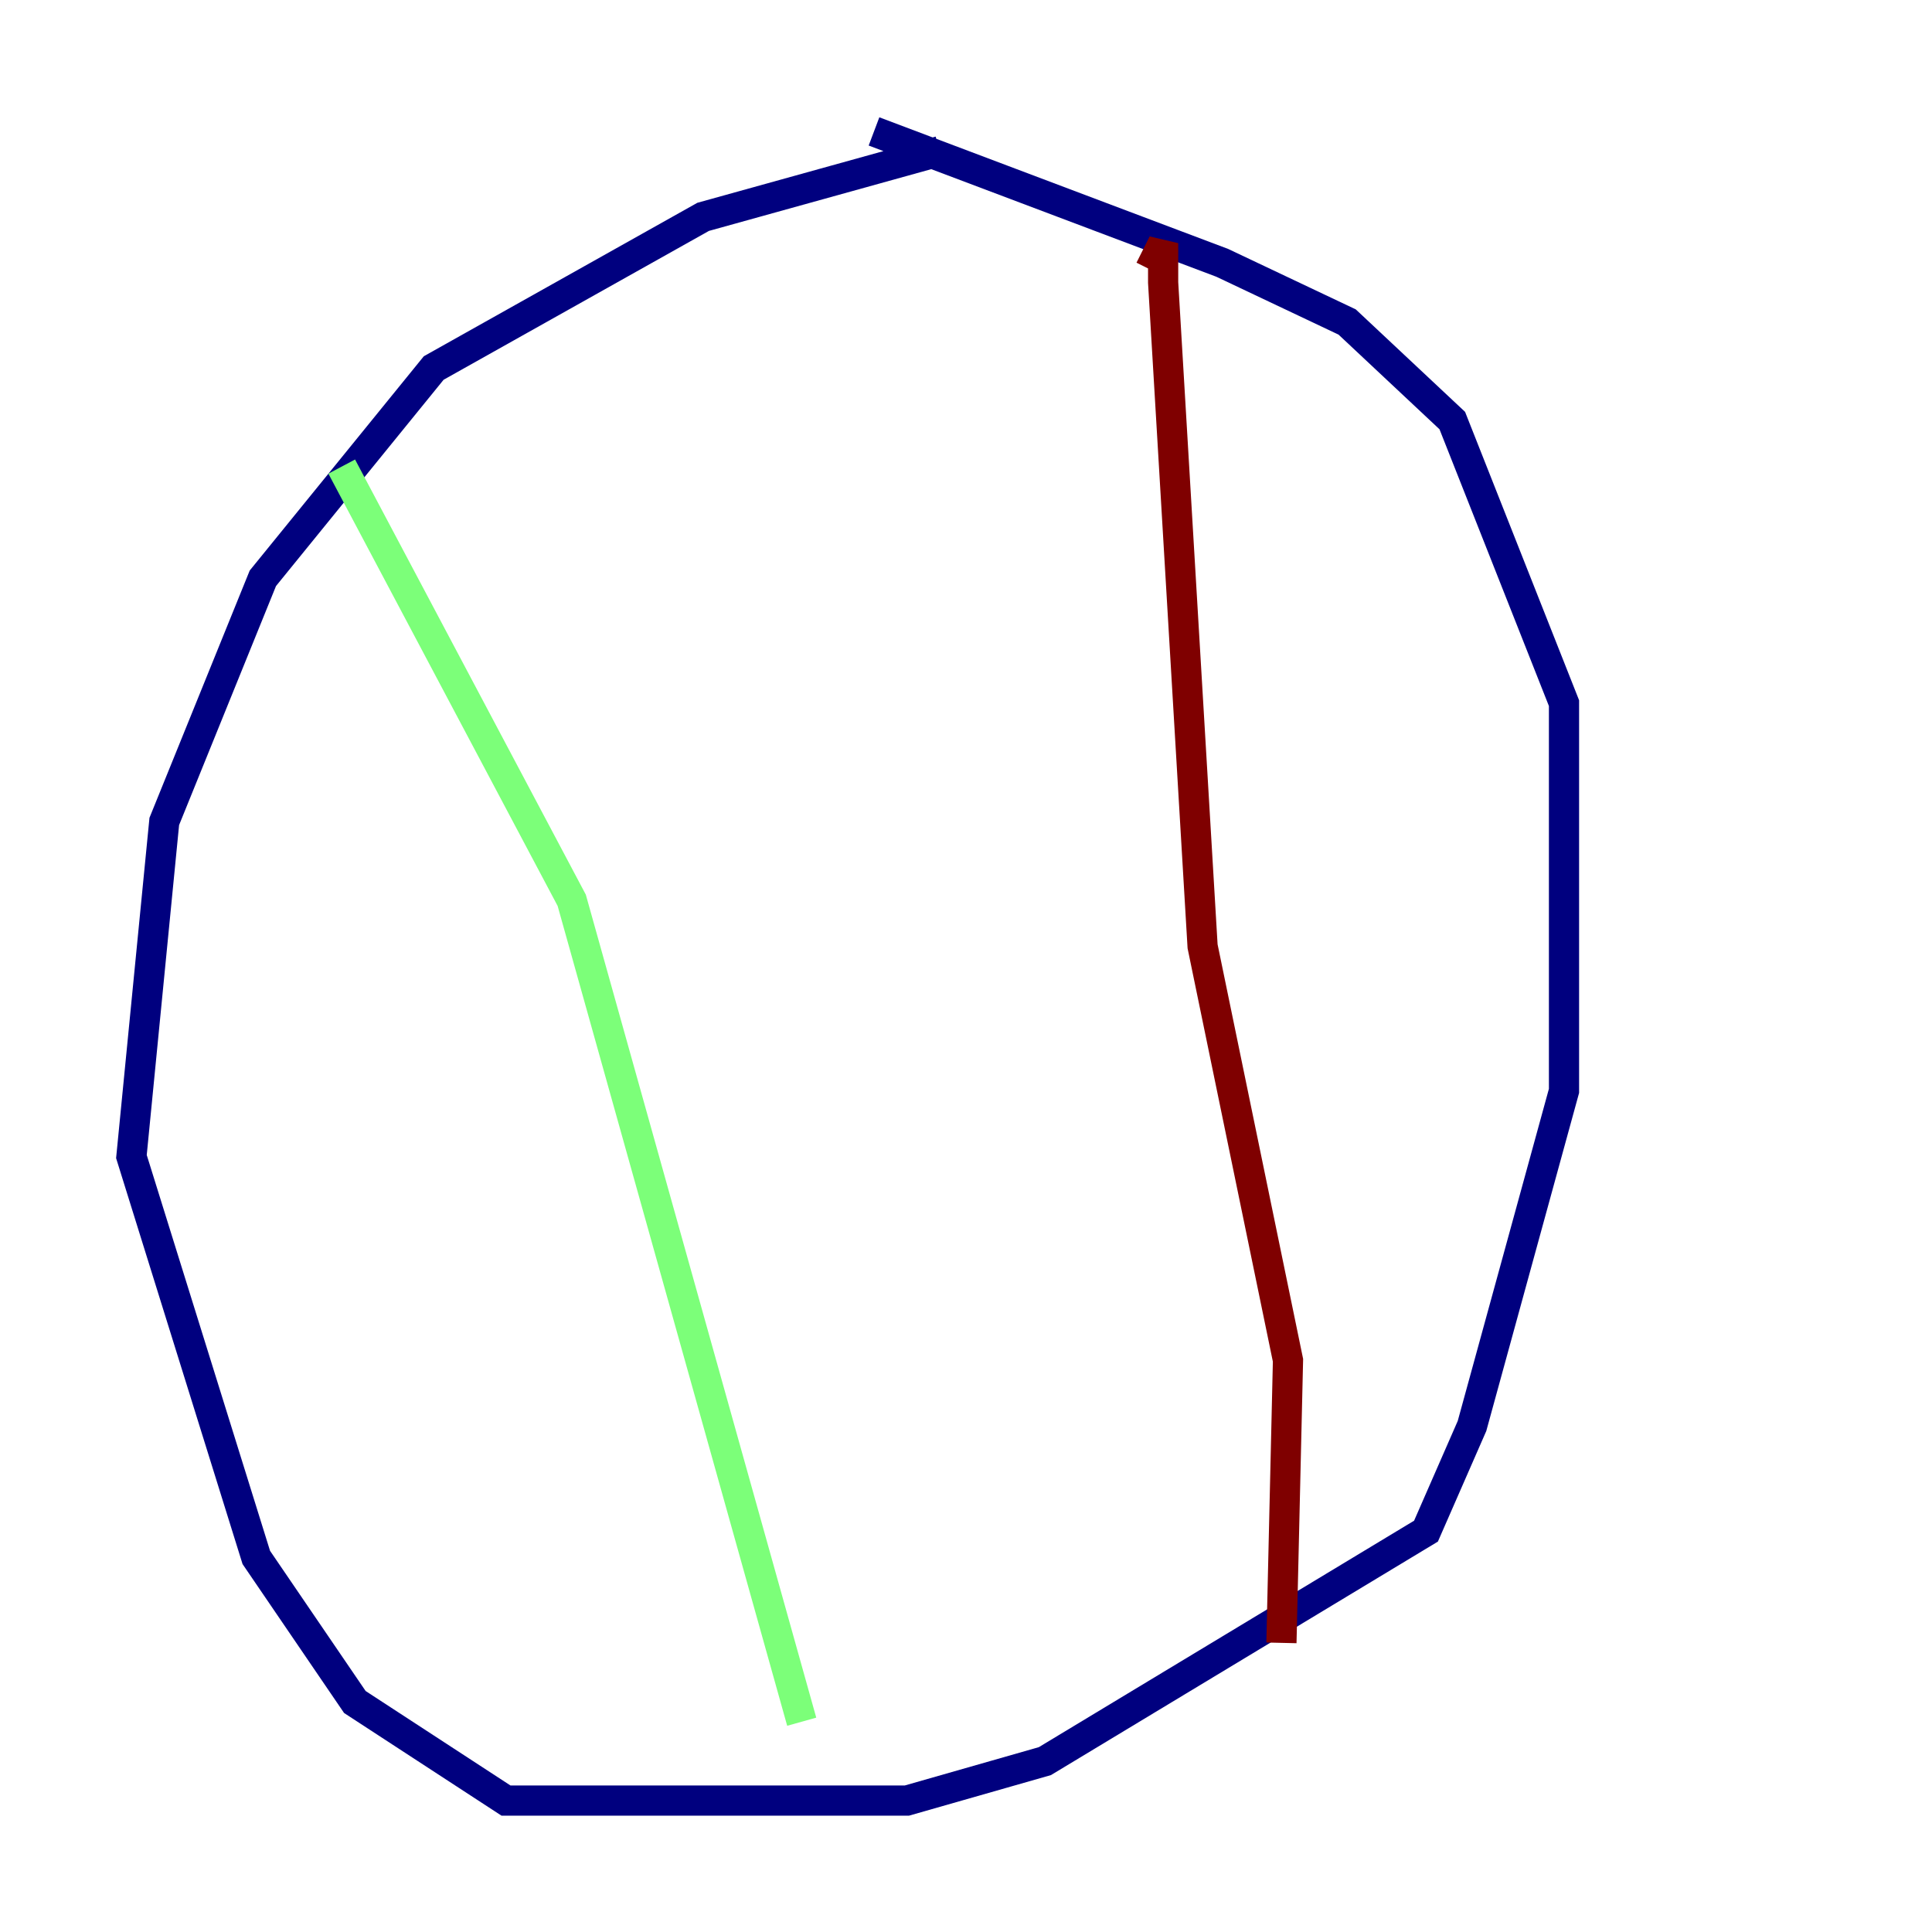 <?xml version="1.0" encoding="utf-8" ?>
<svg baseProfile="tiny" height="128" version="1.2" viewBox="0,0,128,128" width="128" xmlns="http://www.w3.org/2000/svg" xmlns:ev="http://www.w3.org/2001/xml-events" xmlns:xlink="http://www.w3.org/1999/xlink"><defs /><polyline fill="none" points="62.258,10.014 46.585,14.367 28.735,24.381 17.415,38.313 10.884,54.422 8.707,76.626 16.98,103.184 23.51,112.762 33.524,119.293 60.082,119.293 69.225,116.68 94.476,101.442 97.524,94.476 103.619,72.272 103.619,46.585 96.218,27.864 89.252,21.333 80.98,17.415 57.905,8.707" stroke="#00007f" stroke-width="2" /><polyline fill="none" points="22.64,30.912 37.878,59.646 53.116,114.068" stroke="#7cff79" stroke-width="2" /><polyline fill="none" points="76.191,17.85 77.061,16.109 77.061,18.721 79.674,62.694 85.333,90.122 84.898,108.844" stroke="#7f0000" stroke-width="2" /></svg>